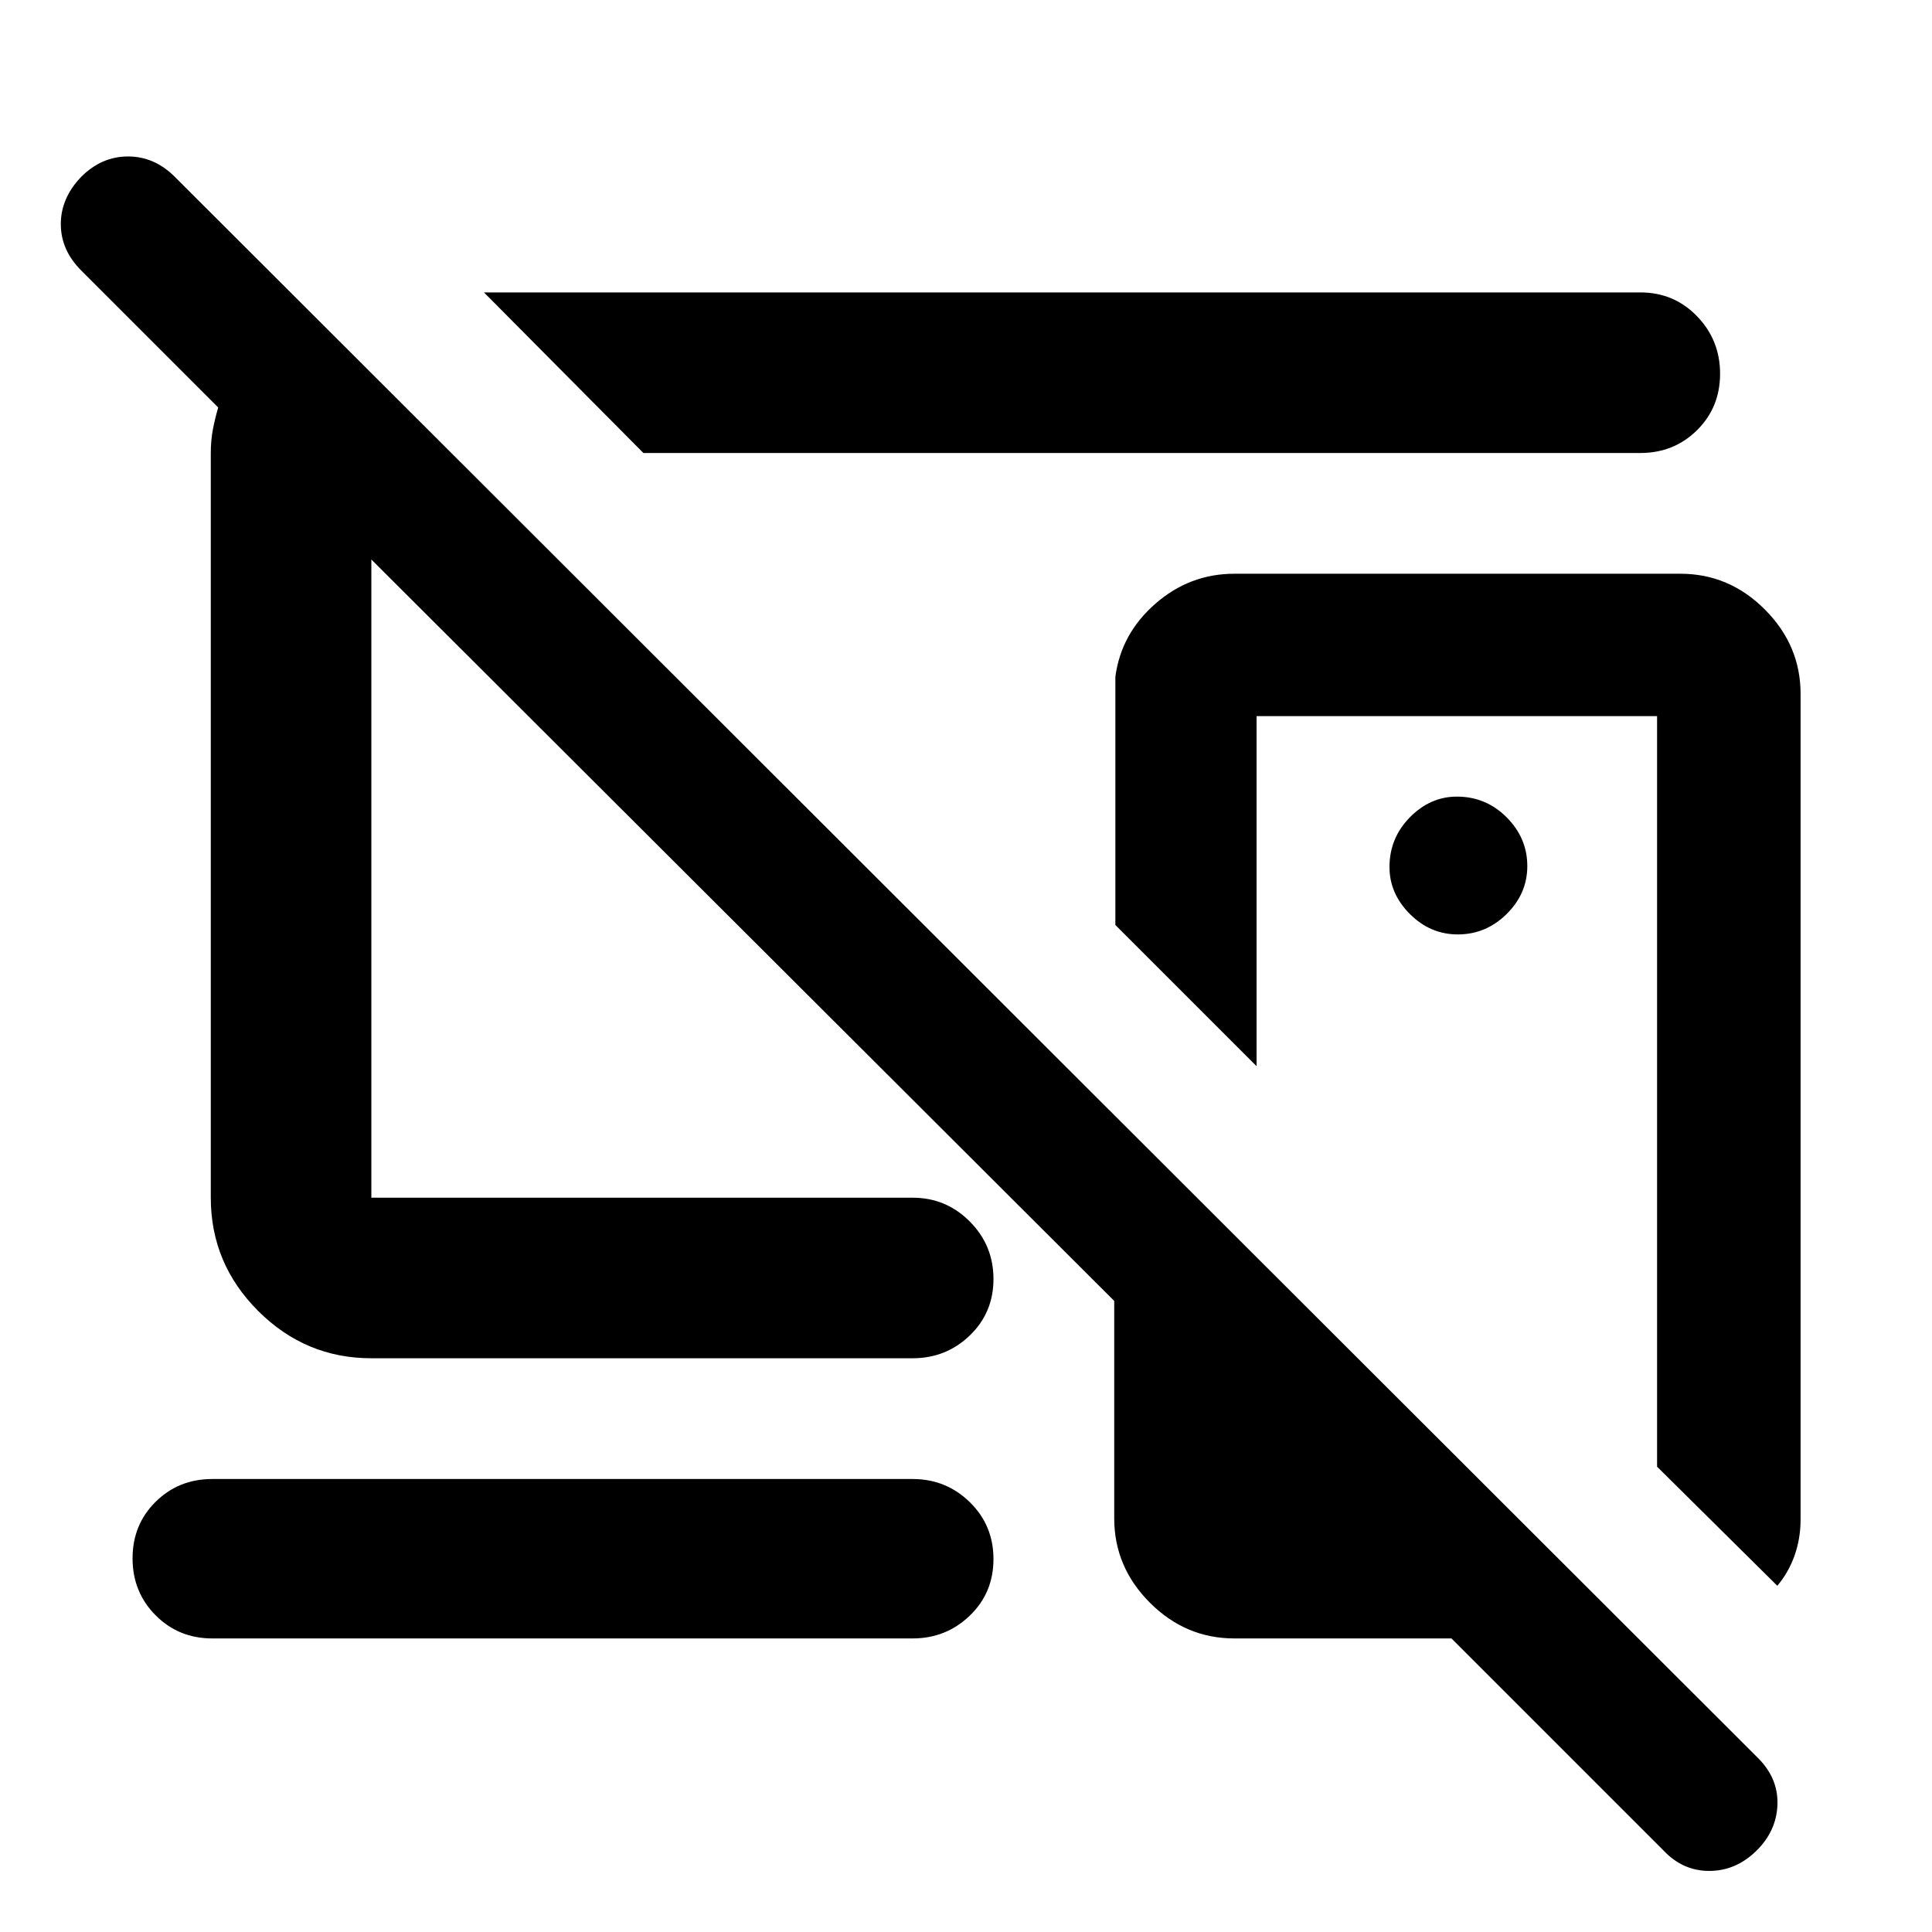 <svg xmlns="http://www.w3.org/2000/svg" height="48" viewBox="0 -960 960 960" width="48"><path d="M724.39-331.22ZM467.3-588.87Zm-361.82 443q-16.71 0-28.16-11.5t-11.45-28.28q0-16.78 11.45-28.11 11.45-11.33 28.16-11.33h348q16.63 0 28.4 11.5 11.77 11.51 11.77 28.29t-11.77 28.1q-11.77 11.33-28.4 11.33h-348ZM319.7-734.91l-79.22-79.79h574.61q16.7 0 28.16 11.84 11.45 11.83 11.45 28.56 0 16.73-11.45 28.06-11.46 11.33-28.16 11.33H319.7Zm404.69 239.22q13.96 0 24.24-10.13 10.28-10.14 10.28-23.83 0-13.96-10.28-24.24-10.28-10.28-24.72-10.28-13.21 0-23.34 10.28-10.14 10.28-10.14 24.72 0 13.21 10.14 23.35 10.13 10.13 23.82 10.13Zm158.74 323.65-59.74-59.18v-372.95h-199v173.95l-70.17-70.17V-623.7q2.82-21.39 19.86-36.3 17.03-14.91 39.27-14.91H835q24.22 0 41.96 17.78 17.74 17.79 17.74 41.91v410.11q0 9.62-3 18.06t-8.57 15.01ZM826.61-40.48 721.22-145.87H613.35q-24.22 0-41.96-17.74-17.74-17.74-17.74-41.96v-108.02L184.52-682v317.13h268.96q16.63 0 28.4 11.83 11.77 11.84 11.77 28.57t-11.77 28.06q-11.77 11.32-28.4 11.32H184.52q-32.74 0-56.26-23.52-23.52-23.52-23.52-56.26v-370.04q0-6.26 1.06-11.81 1.07-5.54 2.63-10.8l-68.08-68.09q-10.13-10.13-10.13-23.05 0-12.91 10.13-23.47 10.13-10.13 23.26-10.13t23.26 10.13l786.7 785.7q10.13 10.13 9.63 23.26t-10.63 22.98q-10.13 9.84-23.27 9.84-13.13 0-22.69-10.13ZM343.87-524.22Z"/></svg>